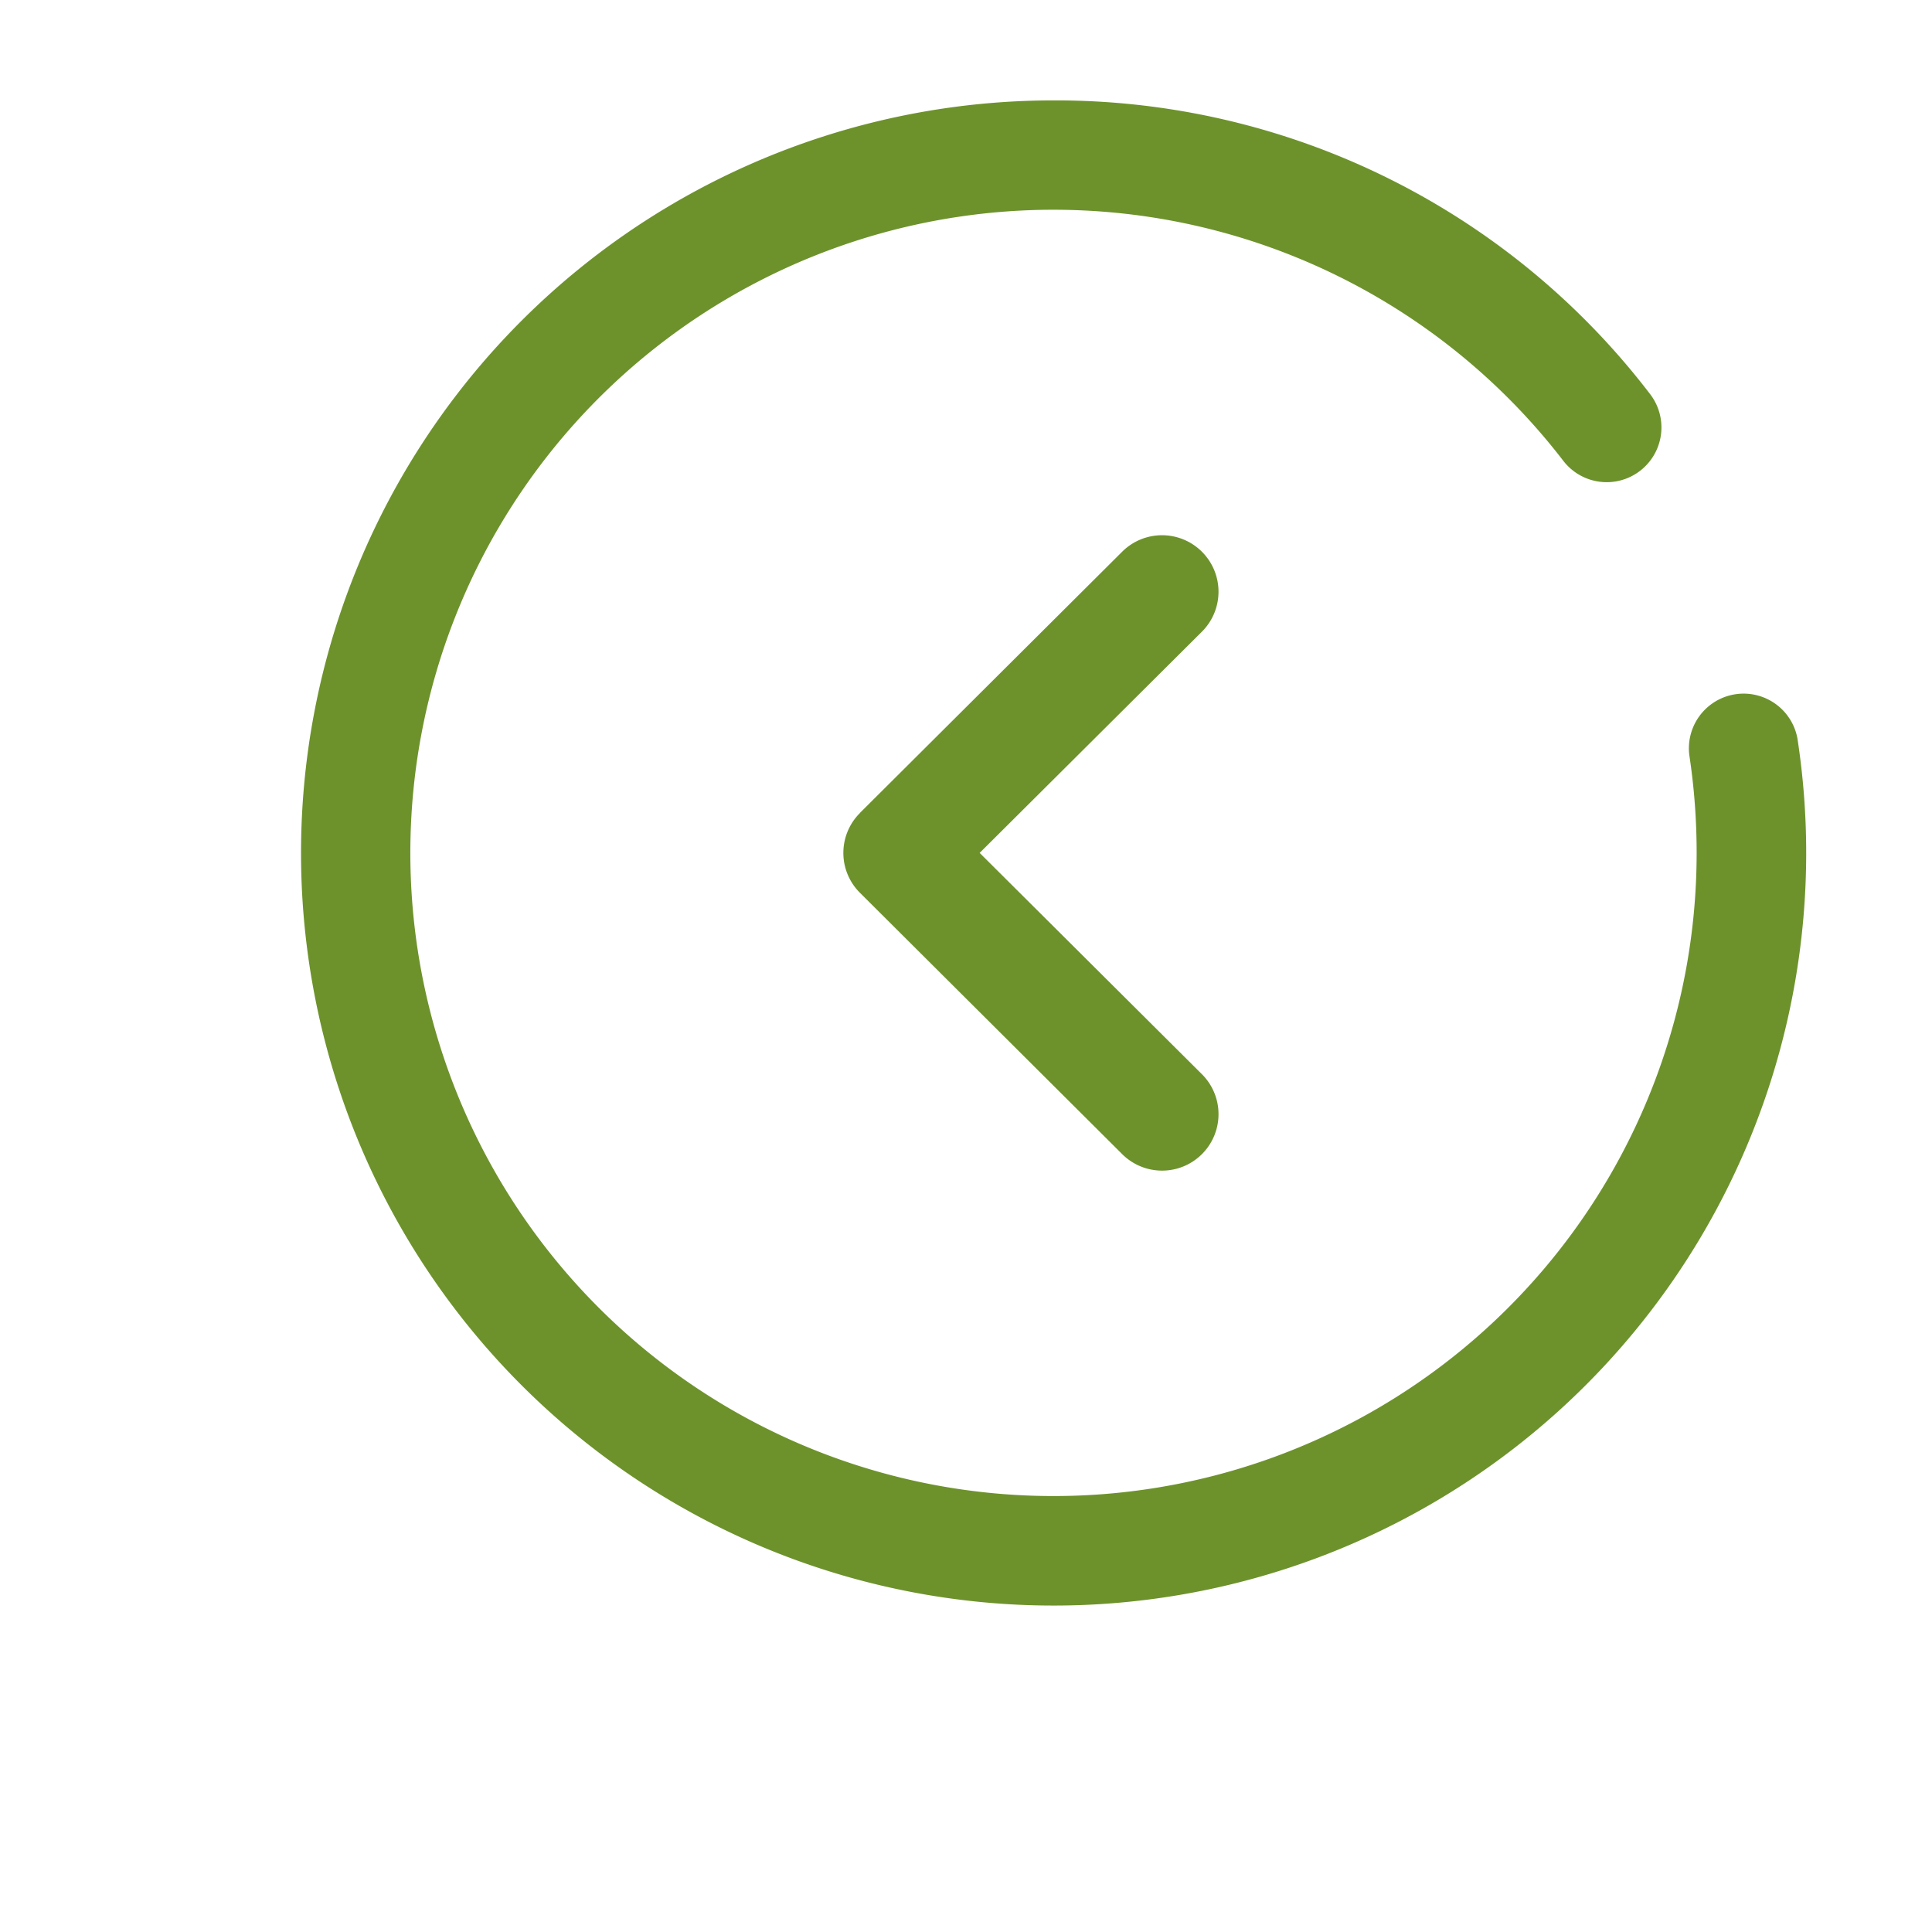 <svg xmlns="http://www.w3.org/2000/svg" width="28" height="28" viewBox="0 0 28 28"><defs><style>.a{fill:#6d922c;}</style></defs><g transform="translate(26.175 23.267) rotate(180)"><path class="a" d="M0,10.906A10.841,10.841,0,0,1,4.256,2.261a.793.793,0,0,1,.968,1.257,9.321,9.321,0,1,0,5.682-1.932,9.428,9.428,0,0,0-1.416.106A.793.793,0,0,1,9.249.125,10.907,10.907,0,1,1,0,10.906Zm10.326,2.806-3.785-3.8A.818.818,0,1,1,7.7,8.756l3.206,3.221,3.207-3.221a.818.818,0,1,1,1.159,1.155l-3.787,3.8a.815.815,0,0,1-1.158,0Z" transform="translate(0 21.812) rotate(-90)"/></g></svg>